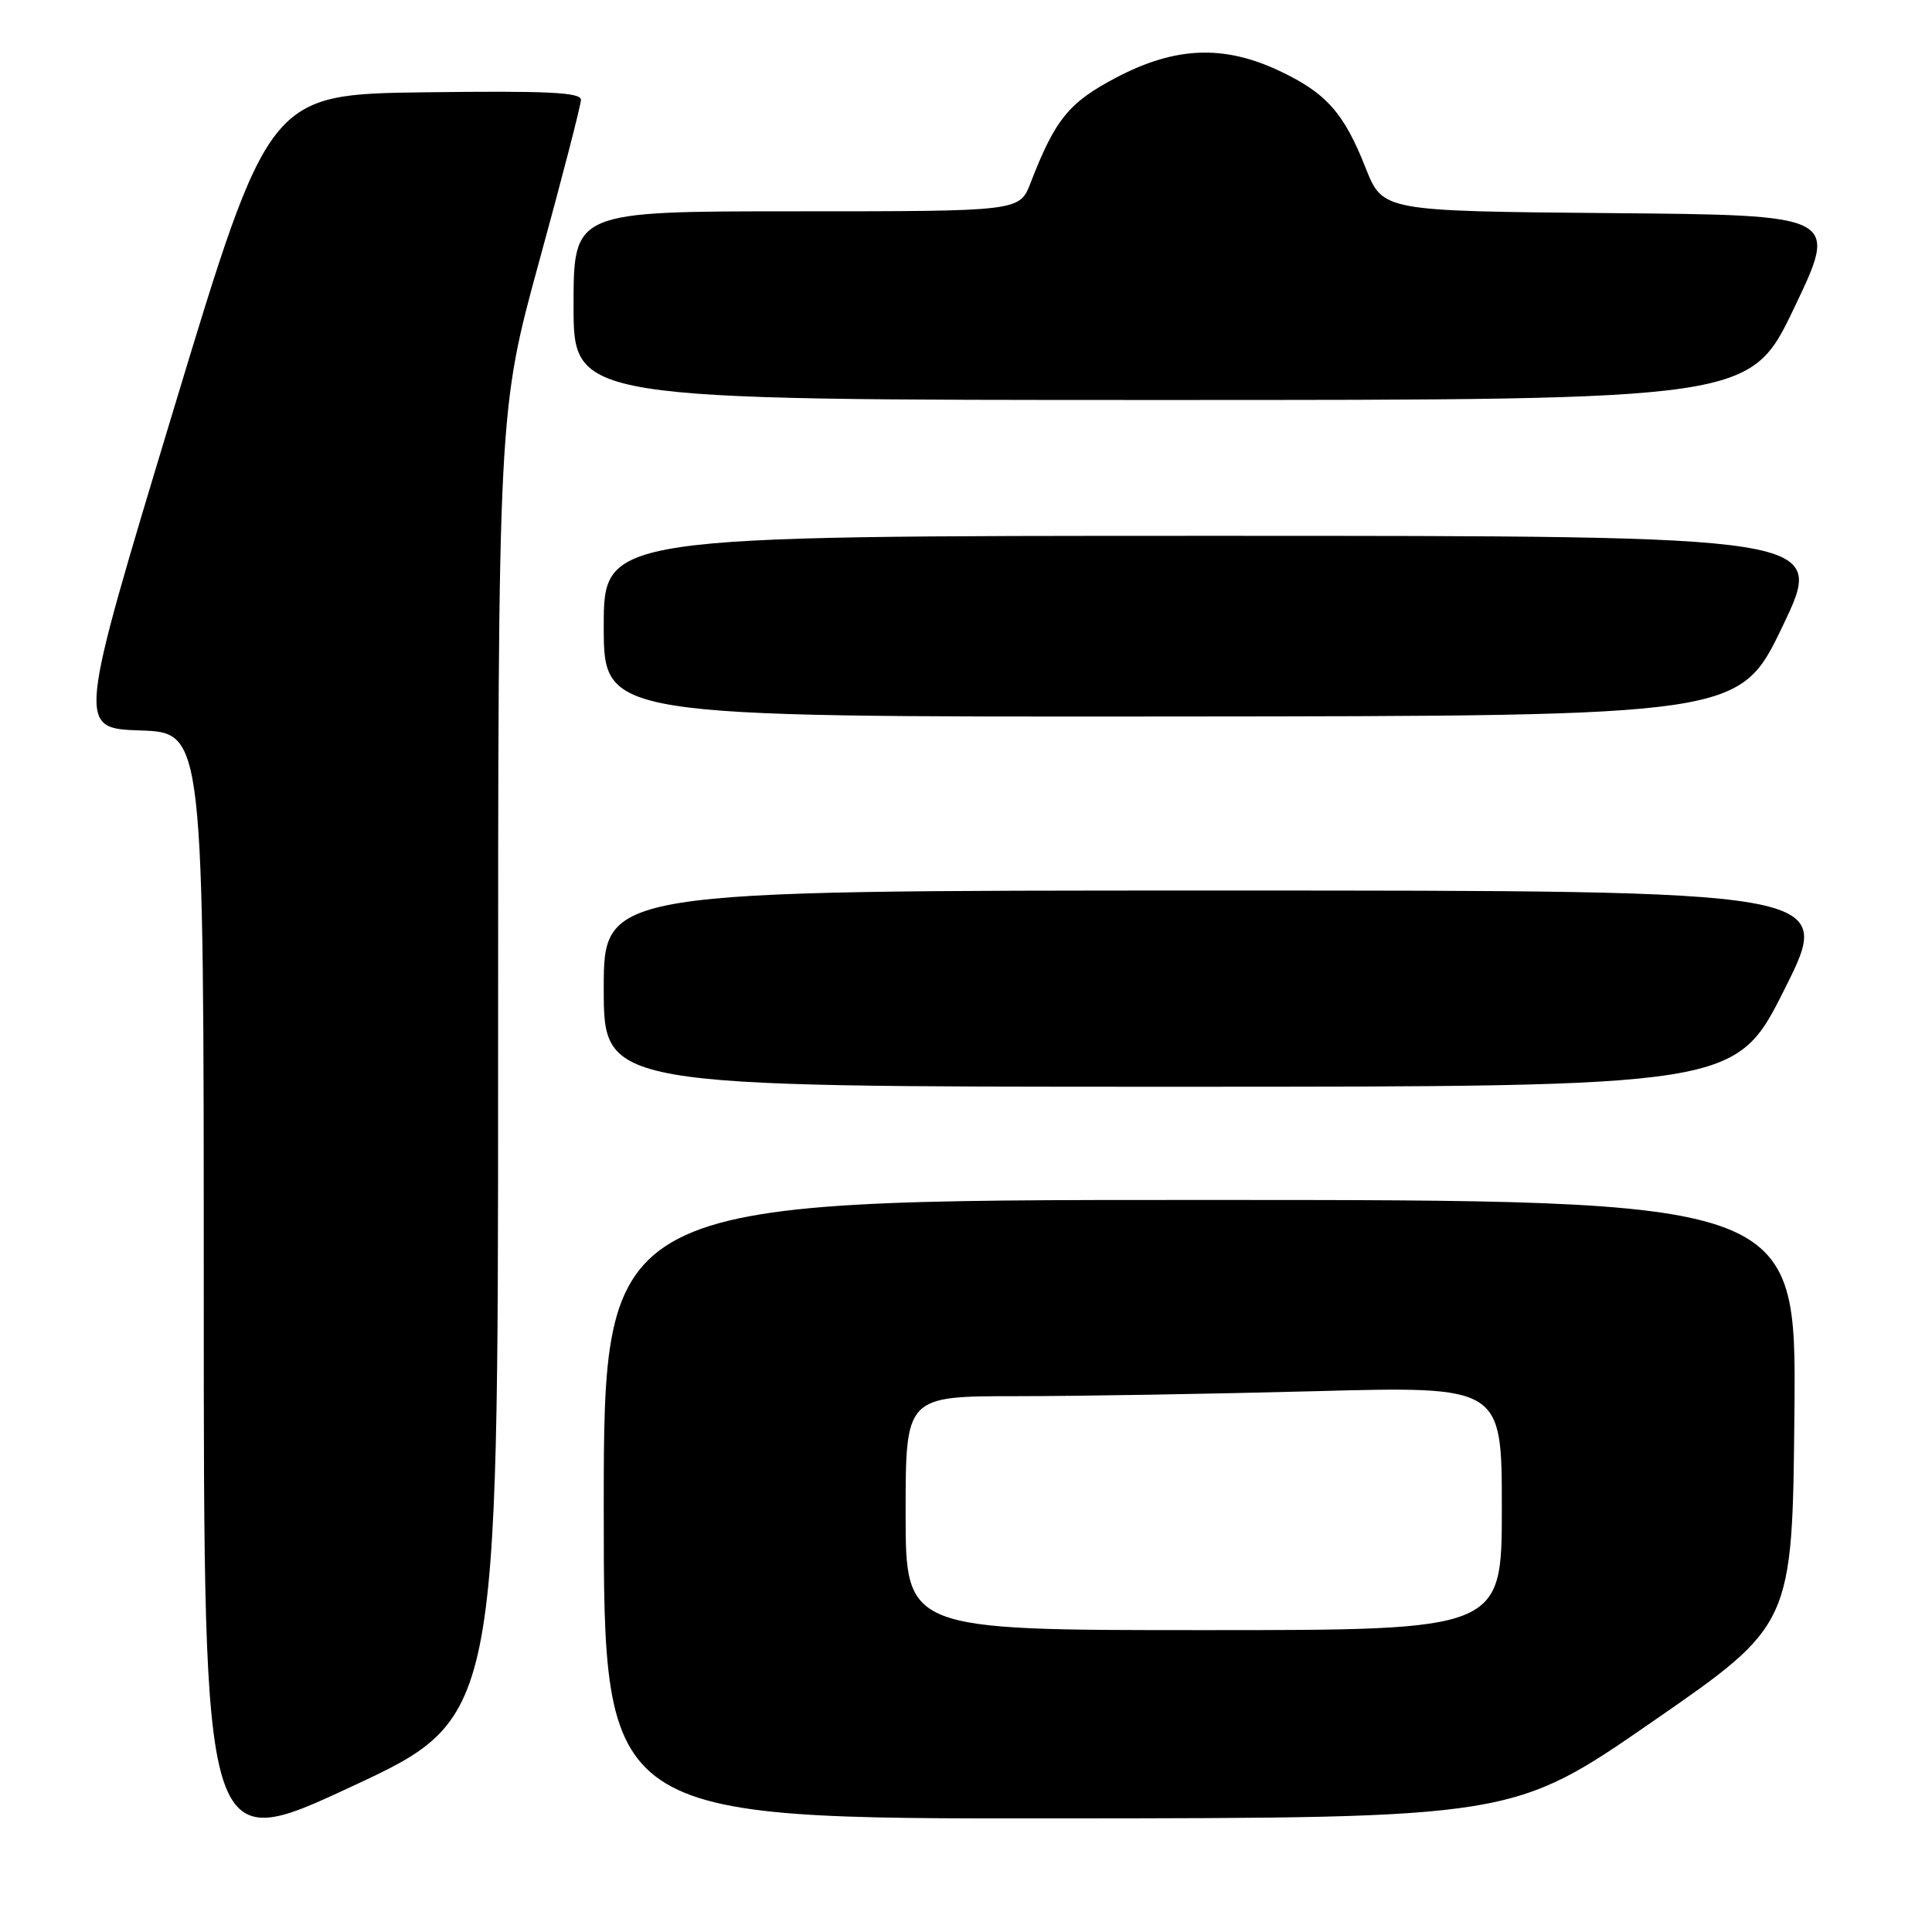 <?xml version="1.0" encoding="UTF-8" standalone="no"?>
<!DOCTYPE svg PUBLIC "-//W3C//DTD SVG 1.1//EN" "http://www.w3.org/Graphics/SVG/1.1/DTD/svg11.dtd" >
<svg xmlns="http://www.w3.org/2000/svg" xmlns:xlink="http://www.w3.org/1999/xlink" version="1.1" viewBox="0 0 256 256">
 <g >
 <path fill="currentColor"
d=" M 66.00 141.10 C 66.00 54.49 66.00 54.49 71.48 34.50 C 74.50 23.50 76.97 13.93 76.98 13.23 C 77.00 12.23 72.52 12.02 56.31 12.23 C 35.63 12.50 35.63 12.50 22.93 54.50 C 10.23 96.50 10.23 96.50 18.61 96.79 C 27.00 97.08 27.00 97.08 27.00 171.46 C 27.00 245.85 27.00 245.85 46.50 236.77 C 66.00 227.70 66.00 227.70 66.00 141.10 Z  M 219.00 228.10 C 237.50 215.30 237.50 215.30 237.77 187.15 C 238.03 159.00 238.03 159.00 159.02 159.00 C 80.00 159.00 80.00 159.00 80.00 200.00 C 80.00 241.00 80.00 241.00 140.25 240.95 C 200.50 240.90 200.50 240.90 219.00 228.10 Z  M 236.50 131.00 C 243.01 118.00 243.01 118.00 161.51 118.00 C 80.00 118.00 80.00 118.00 80.00 131.00 C 80.00 144.00 80.00 144.00 154.99 144.00 C 229.99 144.00 229.99 144.00 236.50 131.00 Z  M 236.22 82.94 C 241.94 71.00 241.94 71.00 160.97 71.00 C 80.00 71.00 80.00 71.00 80.00 83.00 C 80.00 95.00 80.00 95.00 155.25 94.94 C 230.50 94.88 230.50 94.88 236.22 82.94 Z  M 237.76 40.75 C 243.61 28.50 243.61 28.50 213.42 28.24 C 183.22 27.97 183.22 27.97 180.95 22.24 C 178.07 14.95 175.73 12.31 169.50 9.38 C 162.16 5.92 155.75 6.17 147.96 10.25 C 141.64 13.56 139.82 15.79 136.55 24.25 C 135.10 28.00 135.10 28.00 105.55 28.00 C 76.00 28.00 76.00 28.00 76.00 40.50 C 76.00 53.00 76.00 53.00 153.96 53.00 C 231.91 53.00 231.91 53.00 237.76 40.75 Z  M 120.00 200.50 C 120.00 185.00 120.00 185.00 134.75 185.00 C 142.86 185.00 160.64 184.70 174.25 184.34 C 199.00 183.68 199.00 183.68 199.00 199.84 C 199.00 216.00 199.00 216.00 159.50 216.00 C 120.00 216.00 120.00 216.00 120.00 200.50 Z "/>
</g>
</svg>